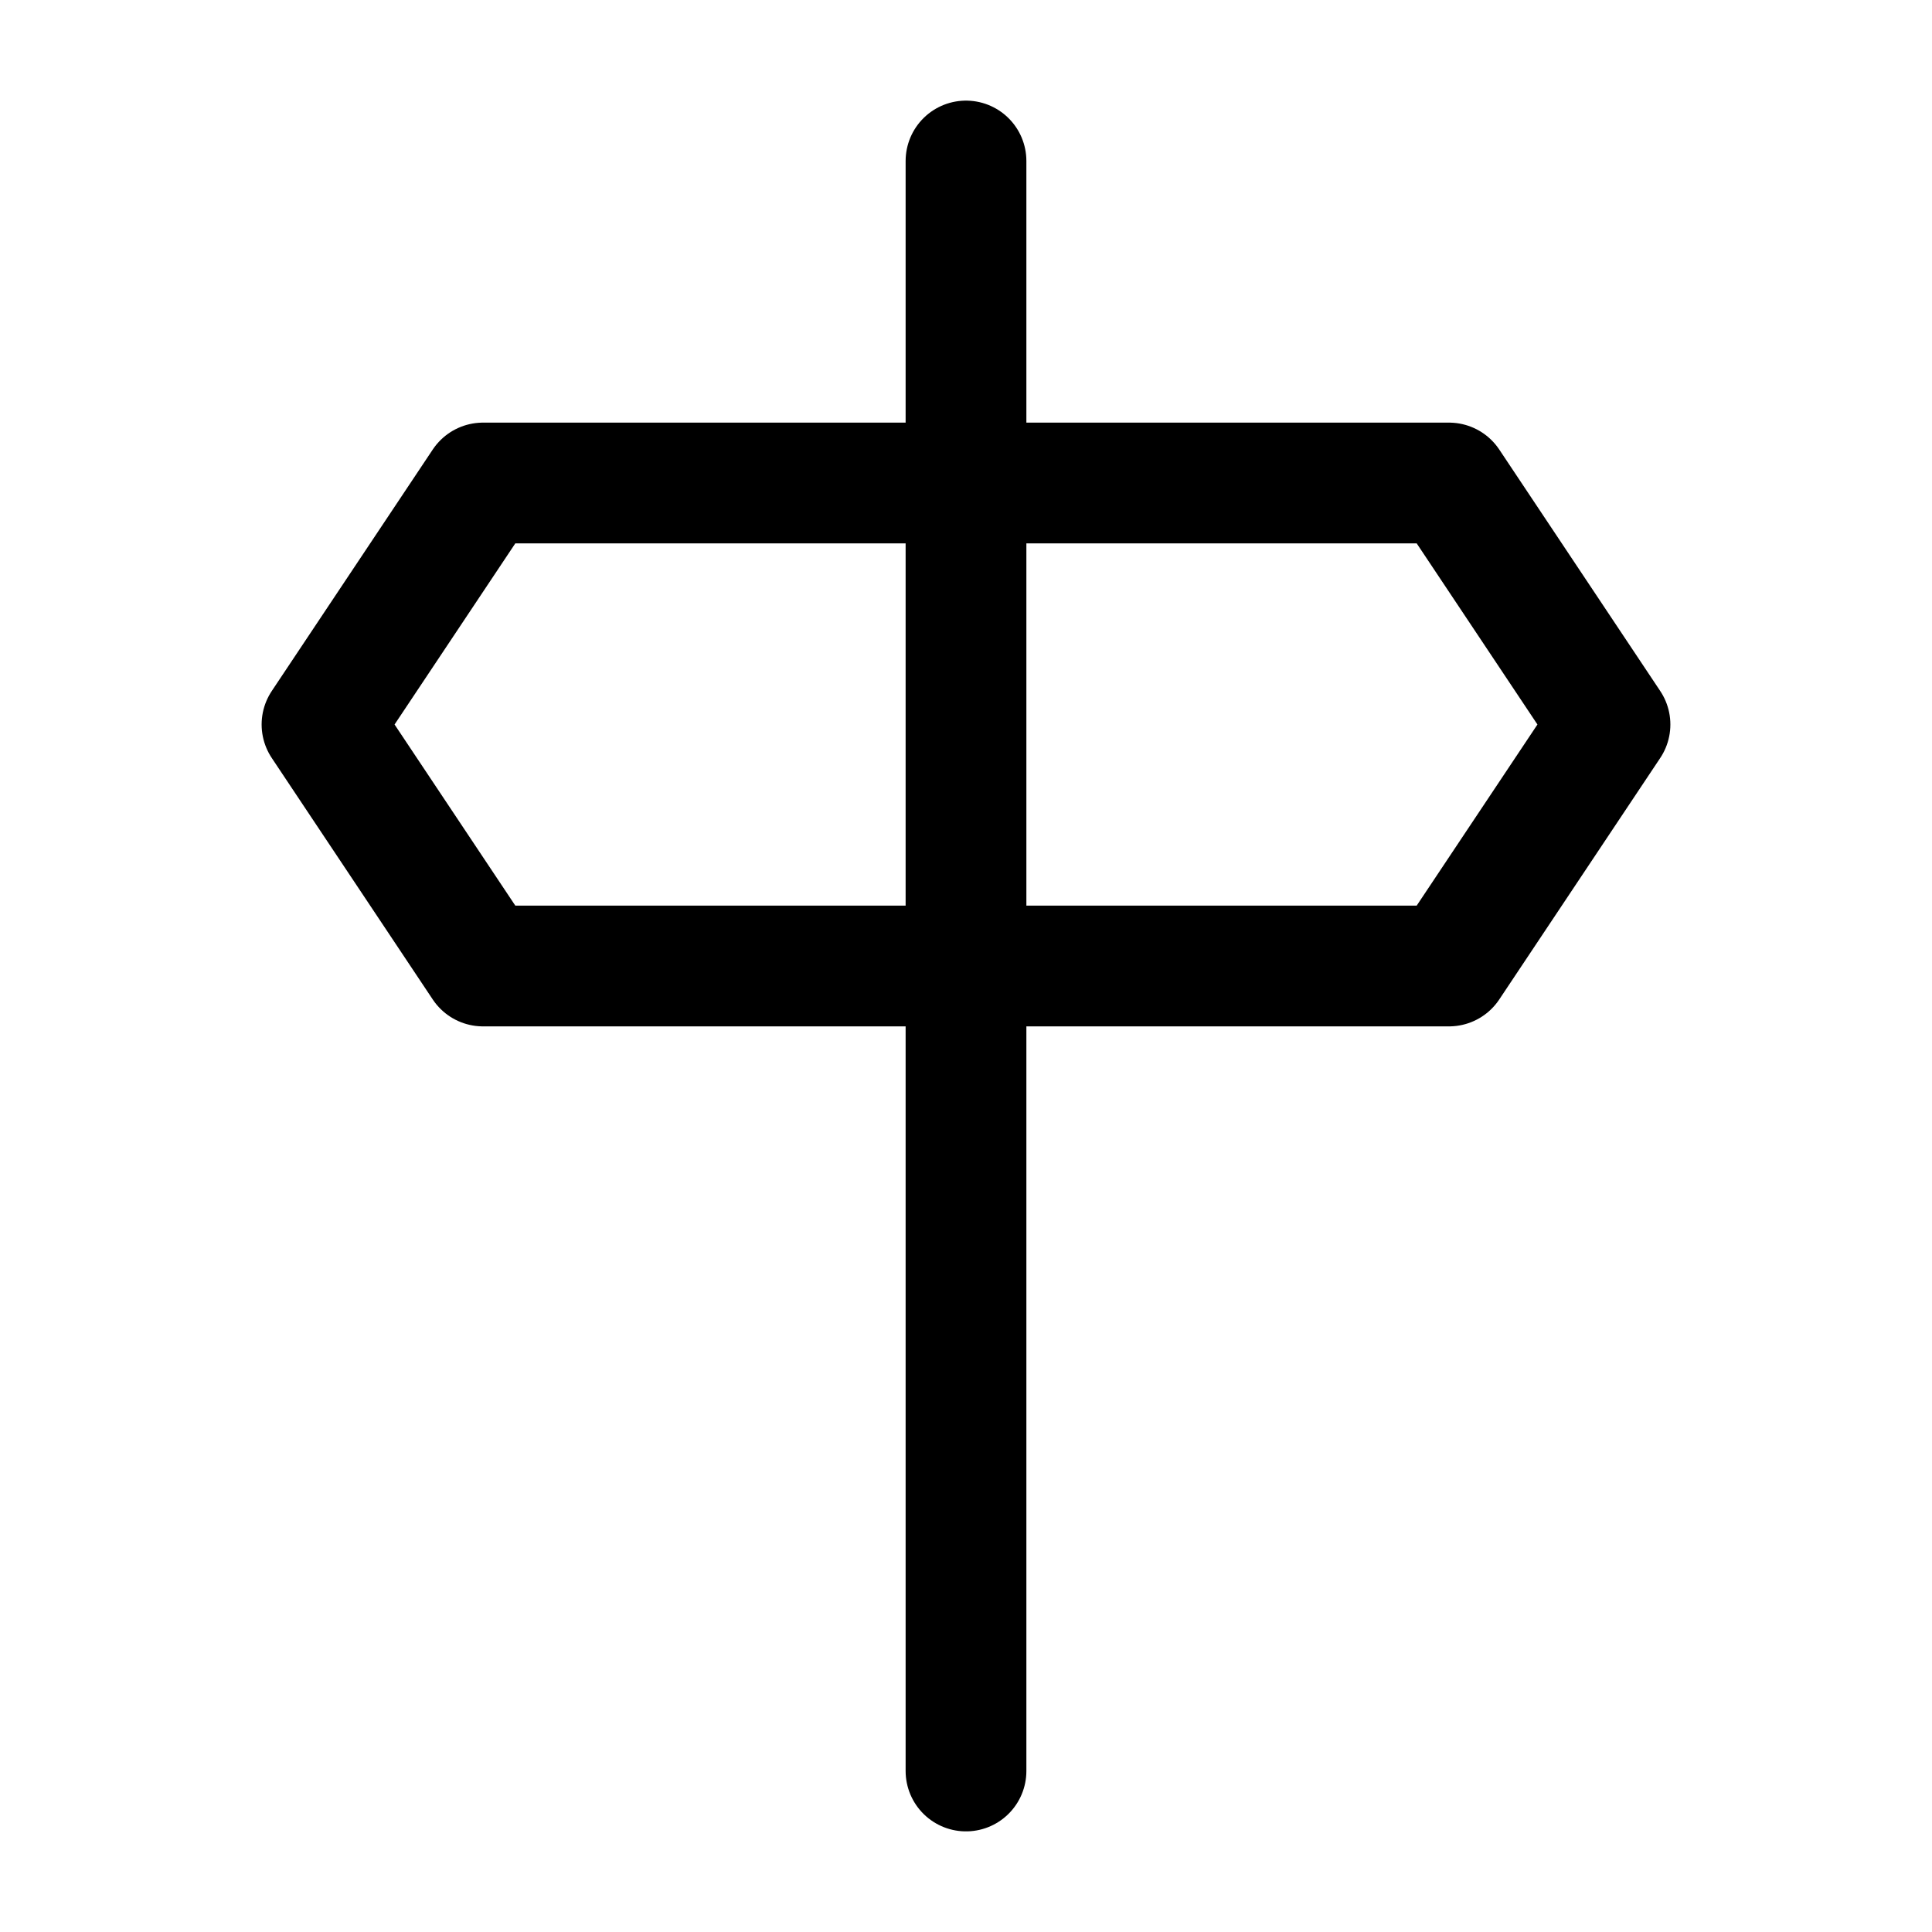 <svg xmlns="http://www.w3.org/2000/svg" fill="none" viewBox="0 0 24 24" stroke-width="1.5" stroke="currentColor"><path stroke-linecap="round" stroke-linejoin="round" d="M12 2v20M18 6H6l-2 3 2 3h12l2-3-2-3z"/></svg>
